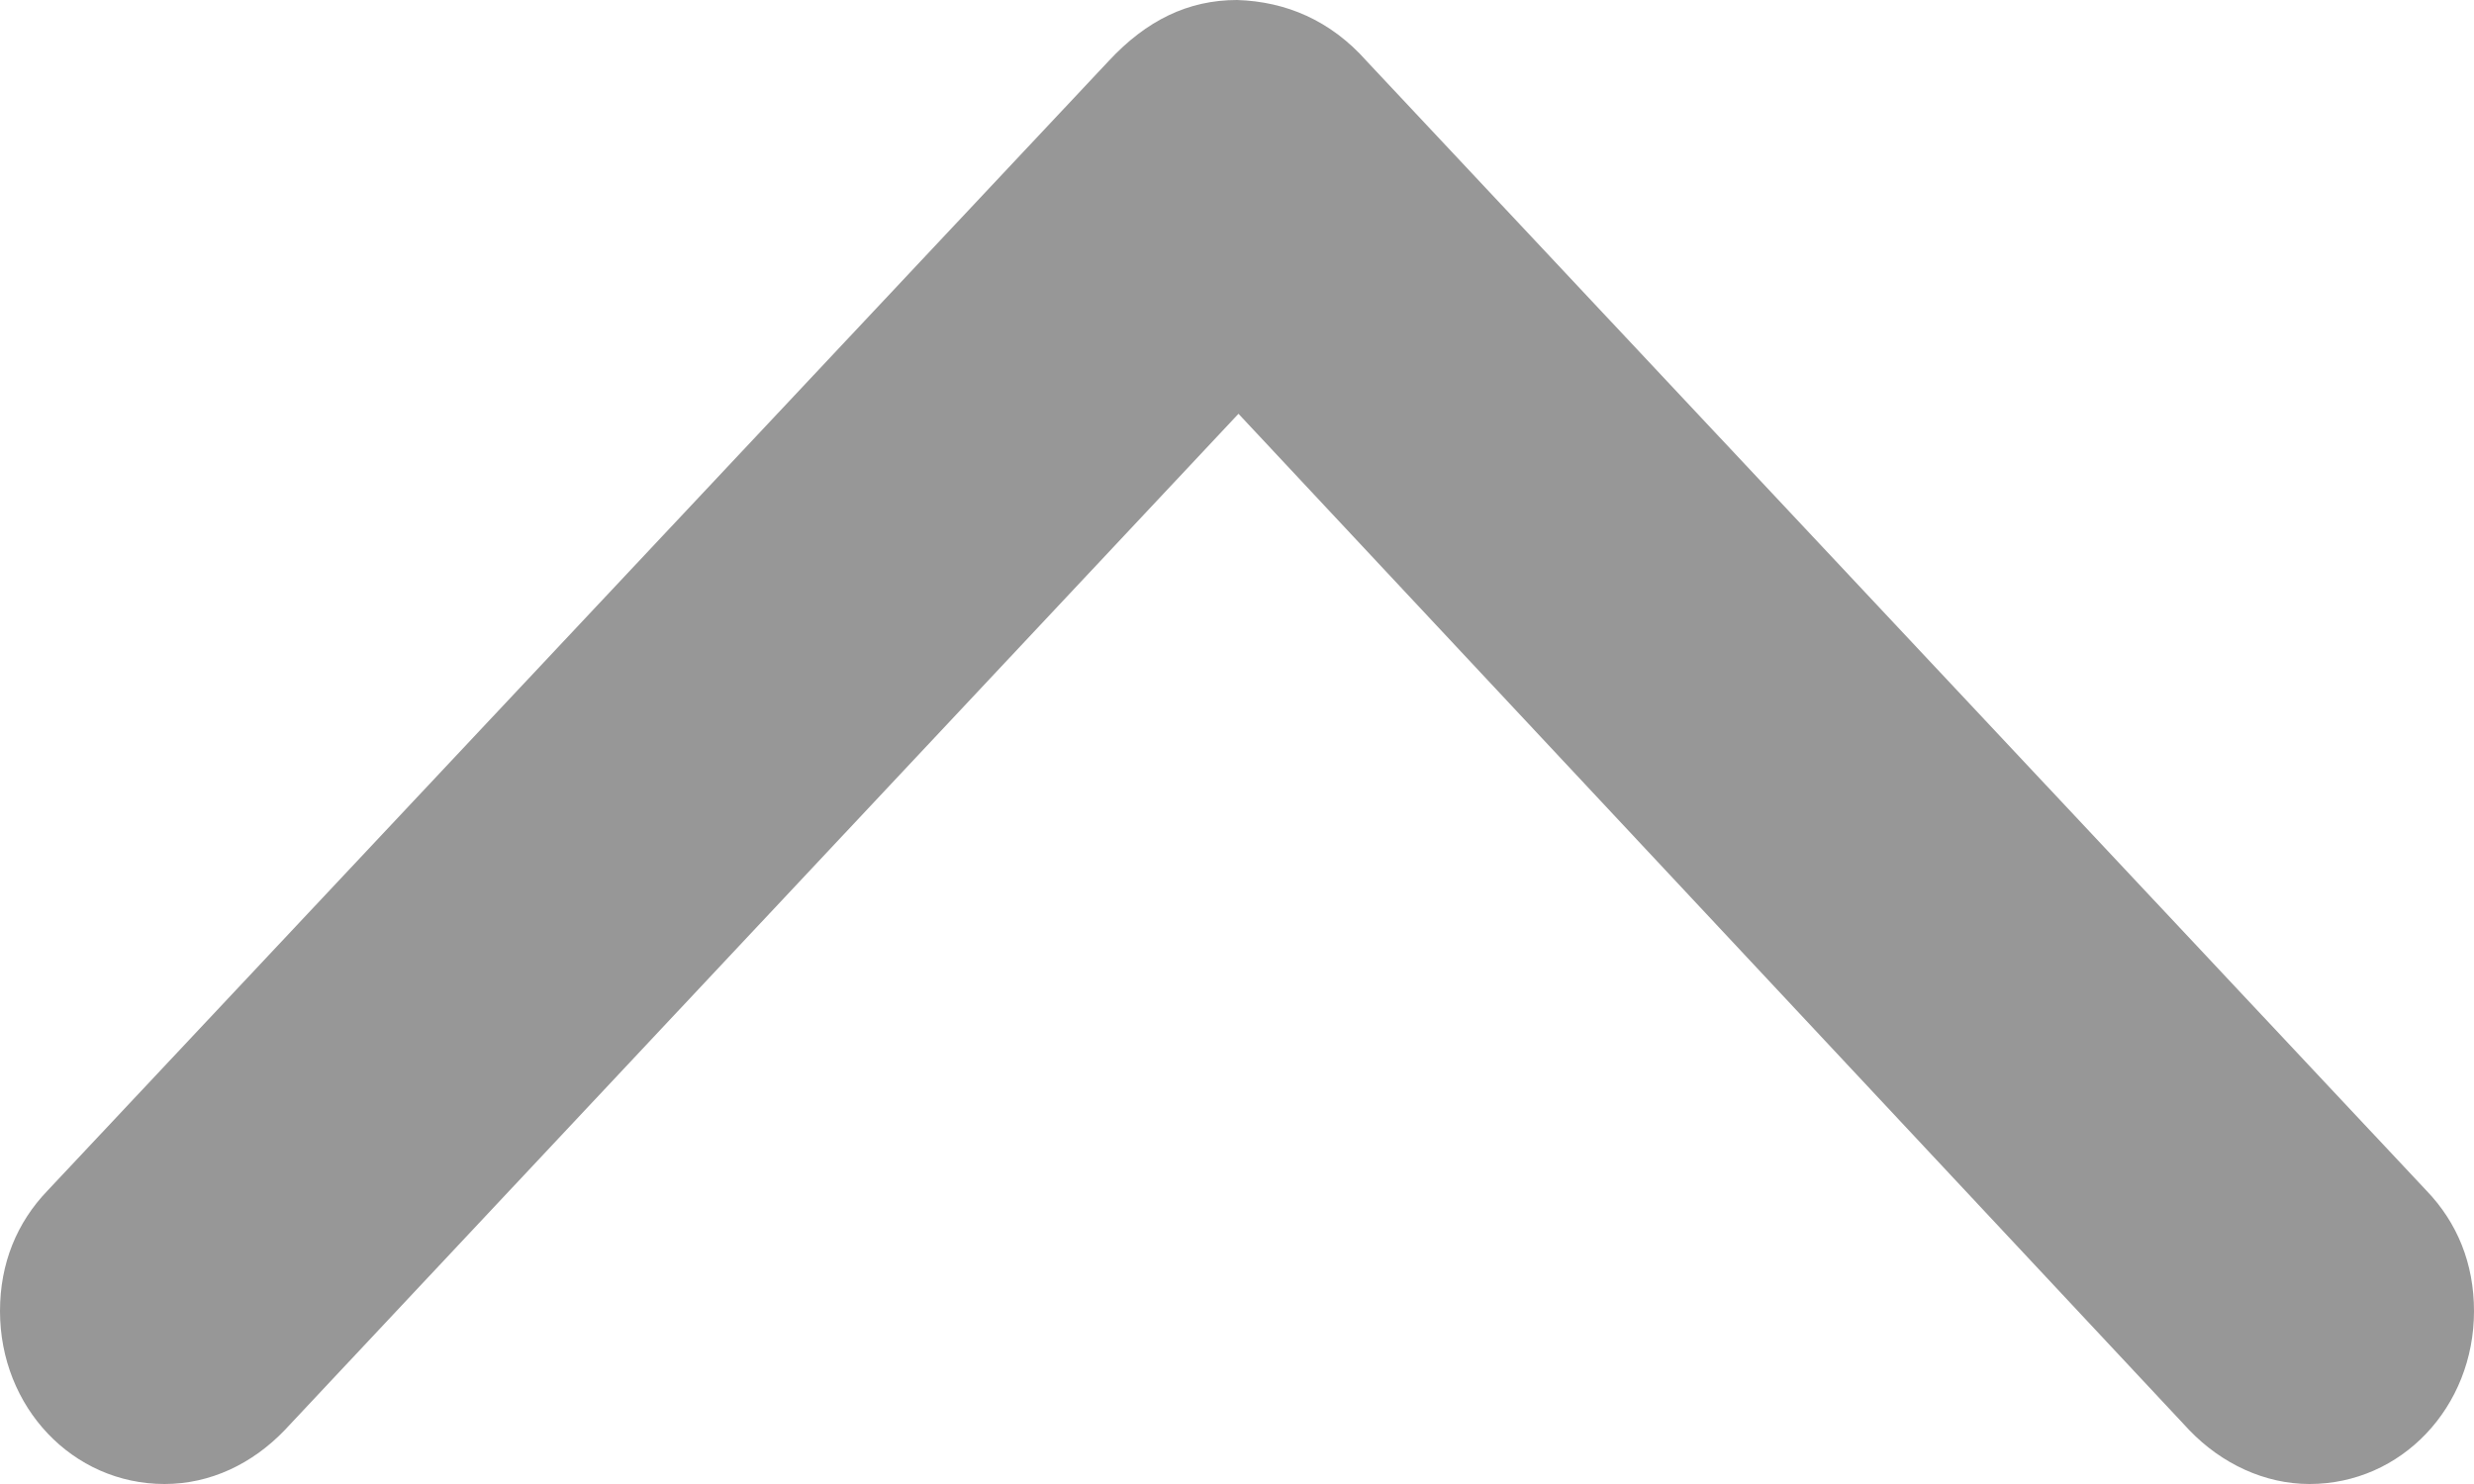 <svg width="10" height="6" viewBox="0 0 10 6" fill="none" xmlns="http://www.w3.org/2000/svg">
<path d="M0.192 4.814C0.068 4.943 6.09079e-08 5.108 6.32182e-08 5.301C6.78388e-08 5.689 0.293 6 0.665 6C0.851 6 1.02 5.918 1.15 5.783L5.006 1.673L8.85 5.783C8.98 5.918 9.154 6 9.335 6C9.707 6 10 5.689 10 5.301C10 5.108 9.932 4.943 9.808 4.814L5.524 0.247C5.378 0.082 5.197 0.006 5 5.96244e-08C4.803 6.19771e-08 4.634 0.082 4.481 0.247L0.192 4.814Z" fill="#979797"/>
</svg>
